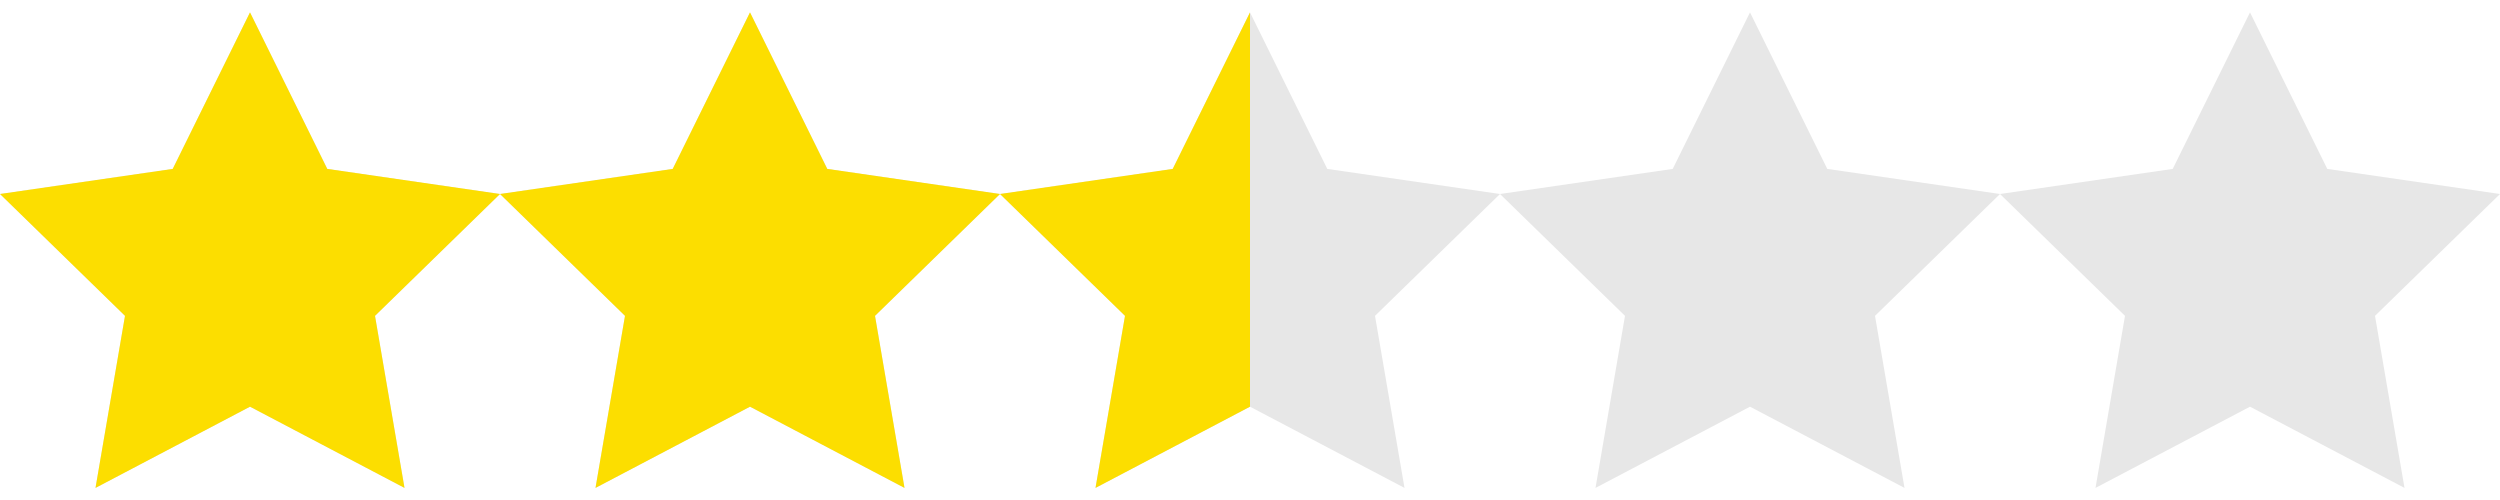 <?xml version="1.0" encoding="UTF-8" standalone="no"?>
<svg xmlns="http://www.w3.org/2000/svg" version="1.1" id="stars" x="0px" y="0px" viewBox="0 0 80 16" width="80" height="16">
  <defs>
    <clipPath id="starsMask">
      <path d="m 72,0.396 2.473,5.009 5.527,0.803 -4,3.899 0.944,5.506 -4.944,-2.599 -4.944,2.599 0.944,-5.506 -4,-3.899 5.527,-0.803 z m -16,0 2.473,5.009 5.527,0.803 -4,3.899 0.944,5.506 -4.944,-2.599 -4.944,2.599 0.944,-5.506 -4,-3.899 5.527,-0.803 z m -16,0 2.473,5.009 5.527,0.803 -4,3.899 0.944,5.506 -4.944,-2.599 -4.944,2.599 0.944,-5.506 -4,-3.899 5.527,-0.803 z m -16,0 2.473,5.009 5.527,0.803 -4,3.899 0.944,5.506 -4.944,-2.599 -4.944,2.599 0.944,-5.506 -4,-3.899 5.527,-0.803 z m -16,0 2.473,5.009 5.527,0.803 -4,3.899 0.944,5.506 -4.944,-2.599 -4.944,2.599 0.944,-5.506 -4,-3.899 5.527,-0.803 z" />
    </clipPath>
  </defs>
  <g clip-path="url(#starsMask)">
    <rect style="fill:#e7e7e7" id="grayRect" width="80" height="16" x="0" y="0" />
    <rect style="fill:#fcde00" id="yellowRect" width="40" height="16" x="0" y="0" />
  </g>
</svg>
